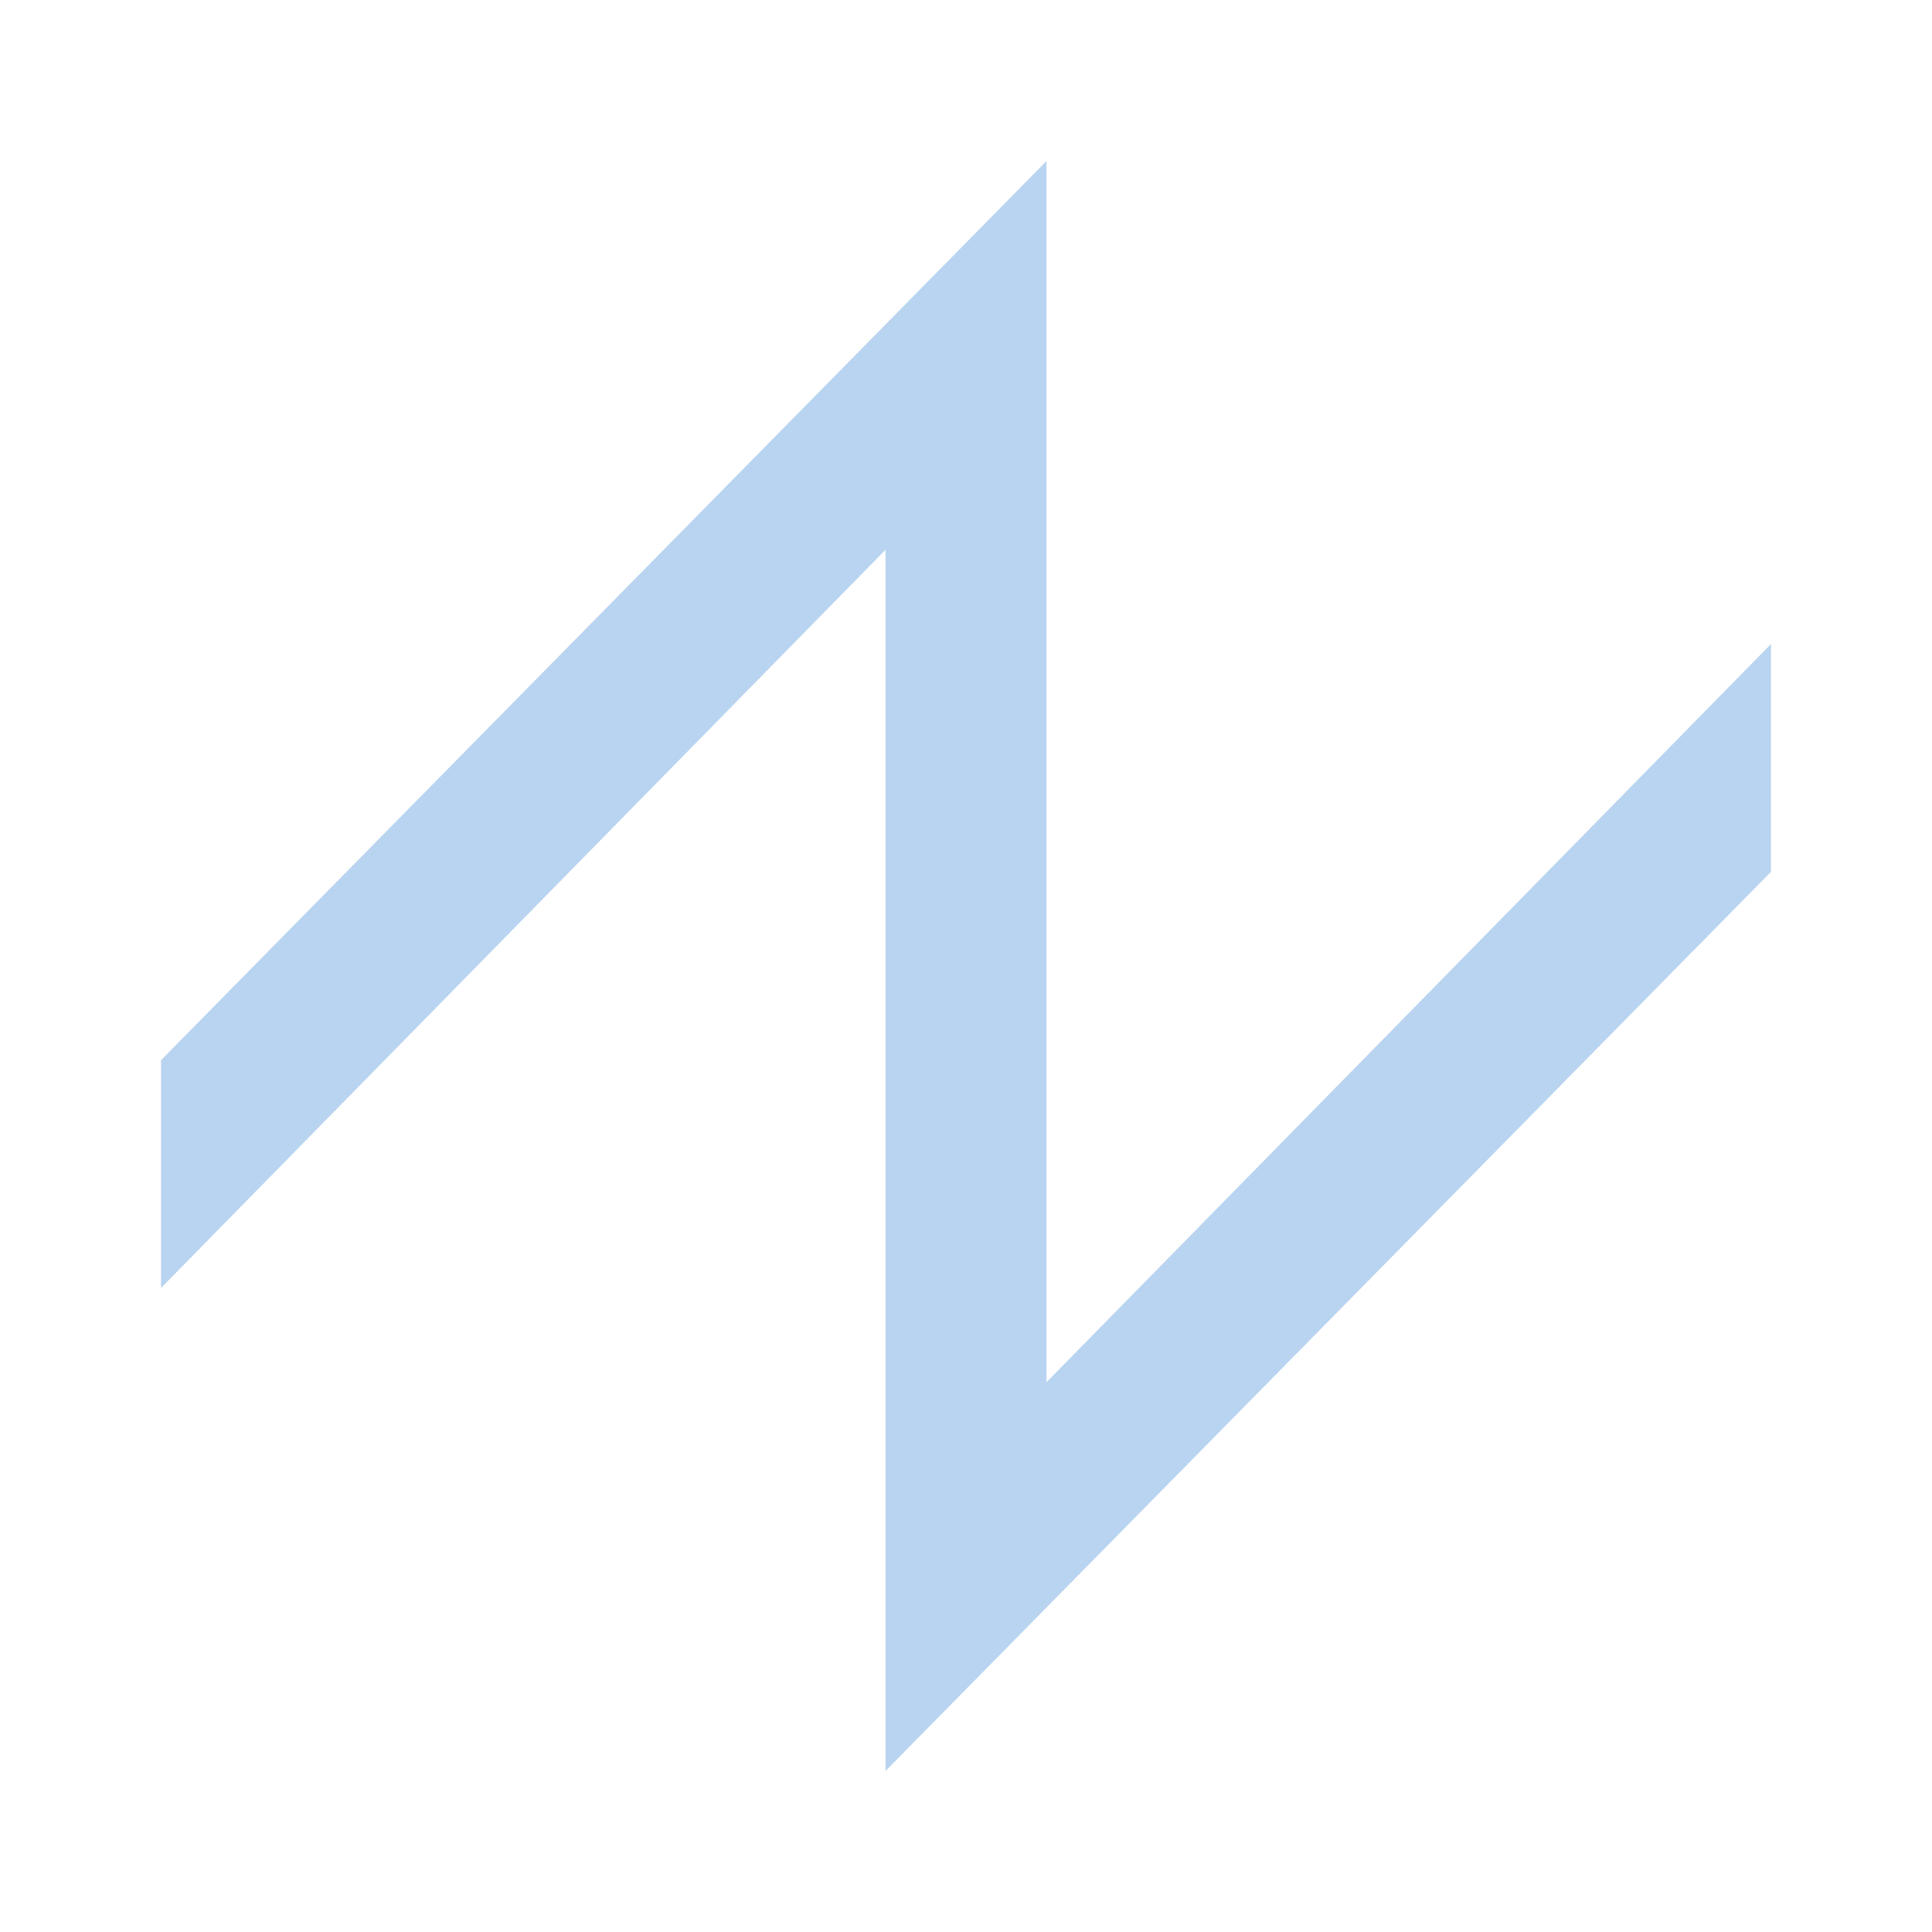 <?xml version="1.0" encoding="UTF-8"?><!DOCTYPE svg PUBLIC "-//W3C//DTD SVG 1.1//EN" "http://www.w3.org/Graphics/SVG/1.1/DTD/svg11.dtd"><svg xmlns="http://www.w3.org/2000/svg" xmlns:xlink="http://www.w3.org/1999/xlink" version="1.1" id="mdi-sawtooth-wave" width="24" height="24" viewBox="0 0 24 24"><path fill="#B9D4F0" d="M11 22V6.83L2 16V13.17L13 2V17.17L22 8V10.83L11 22Z" /></svg>